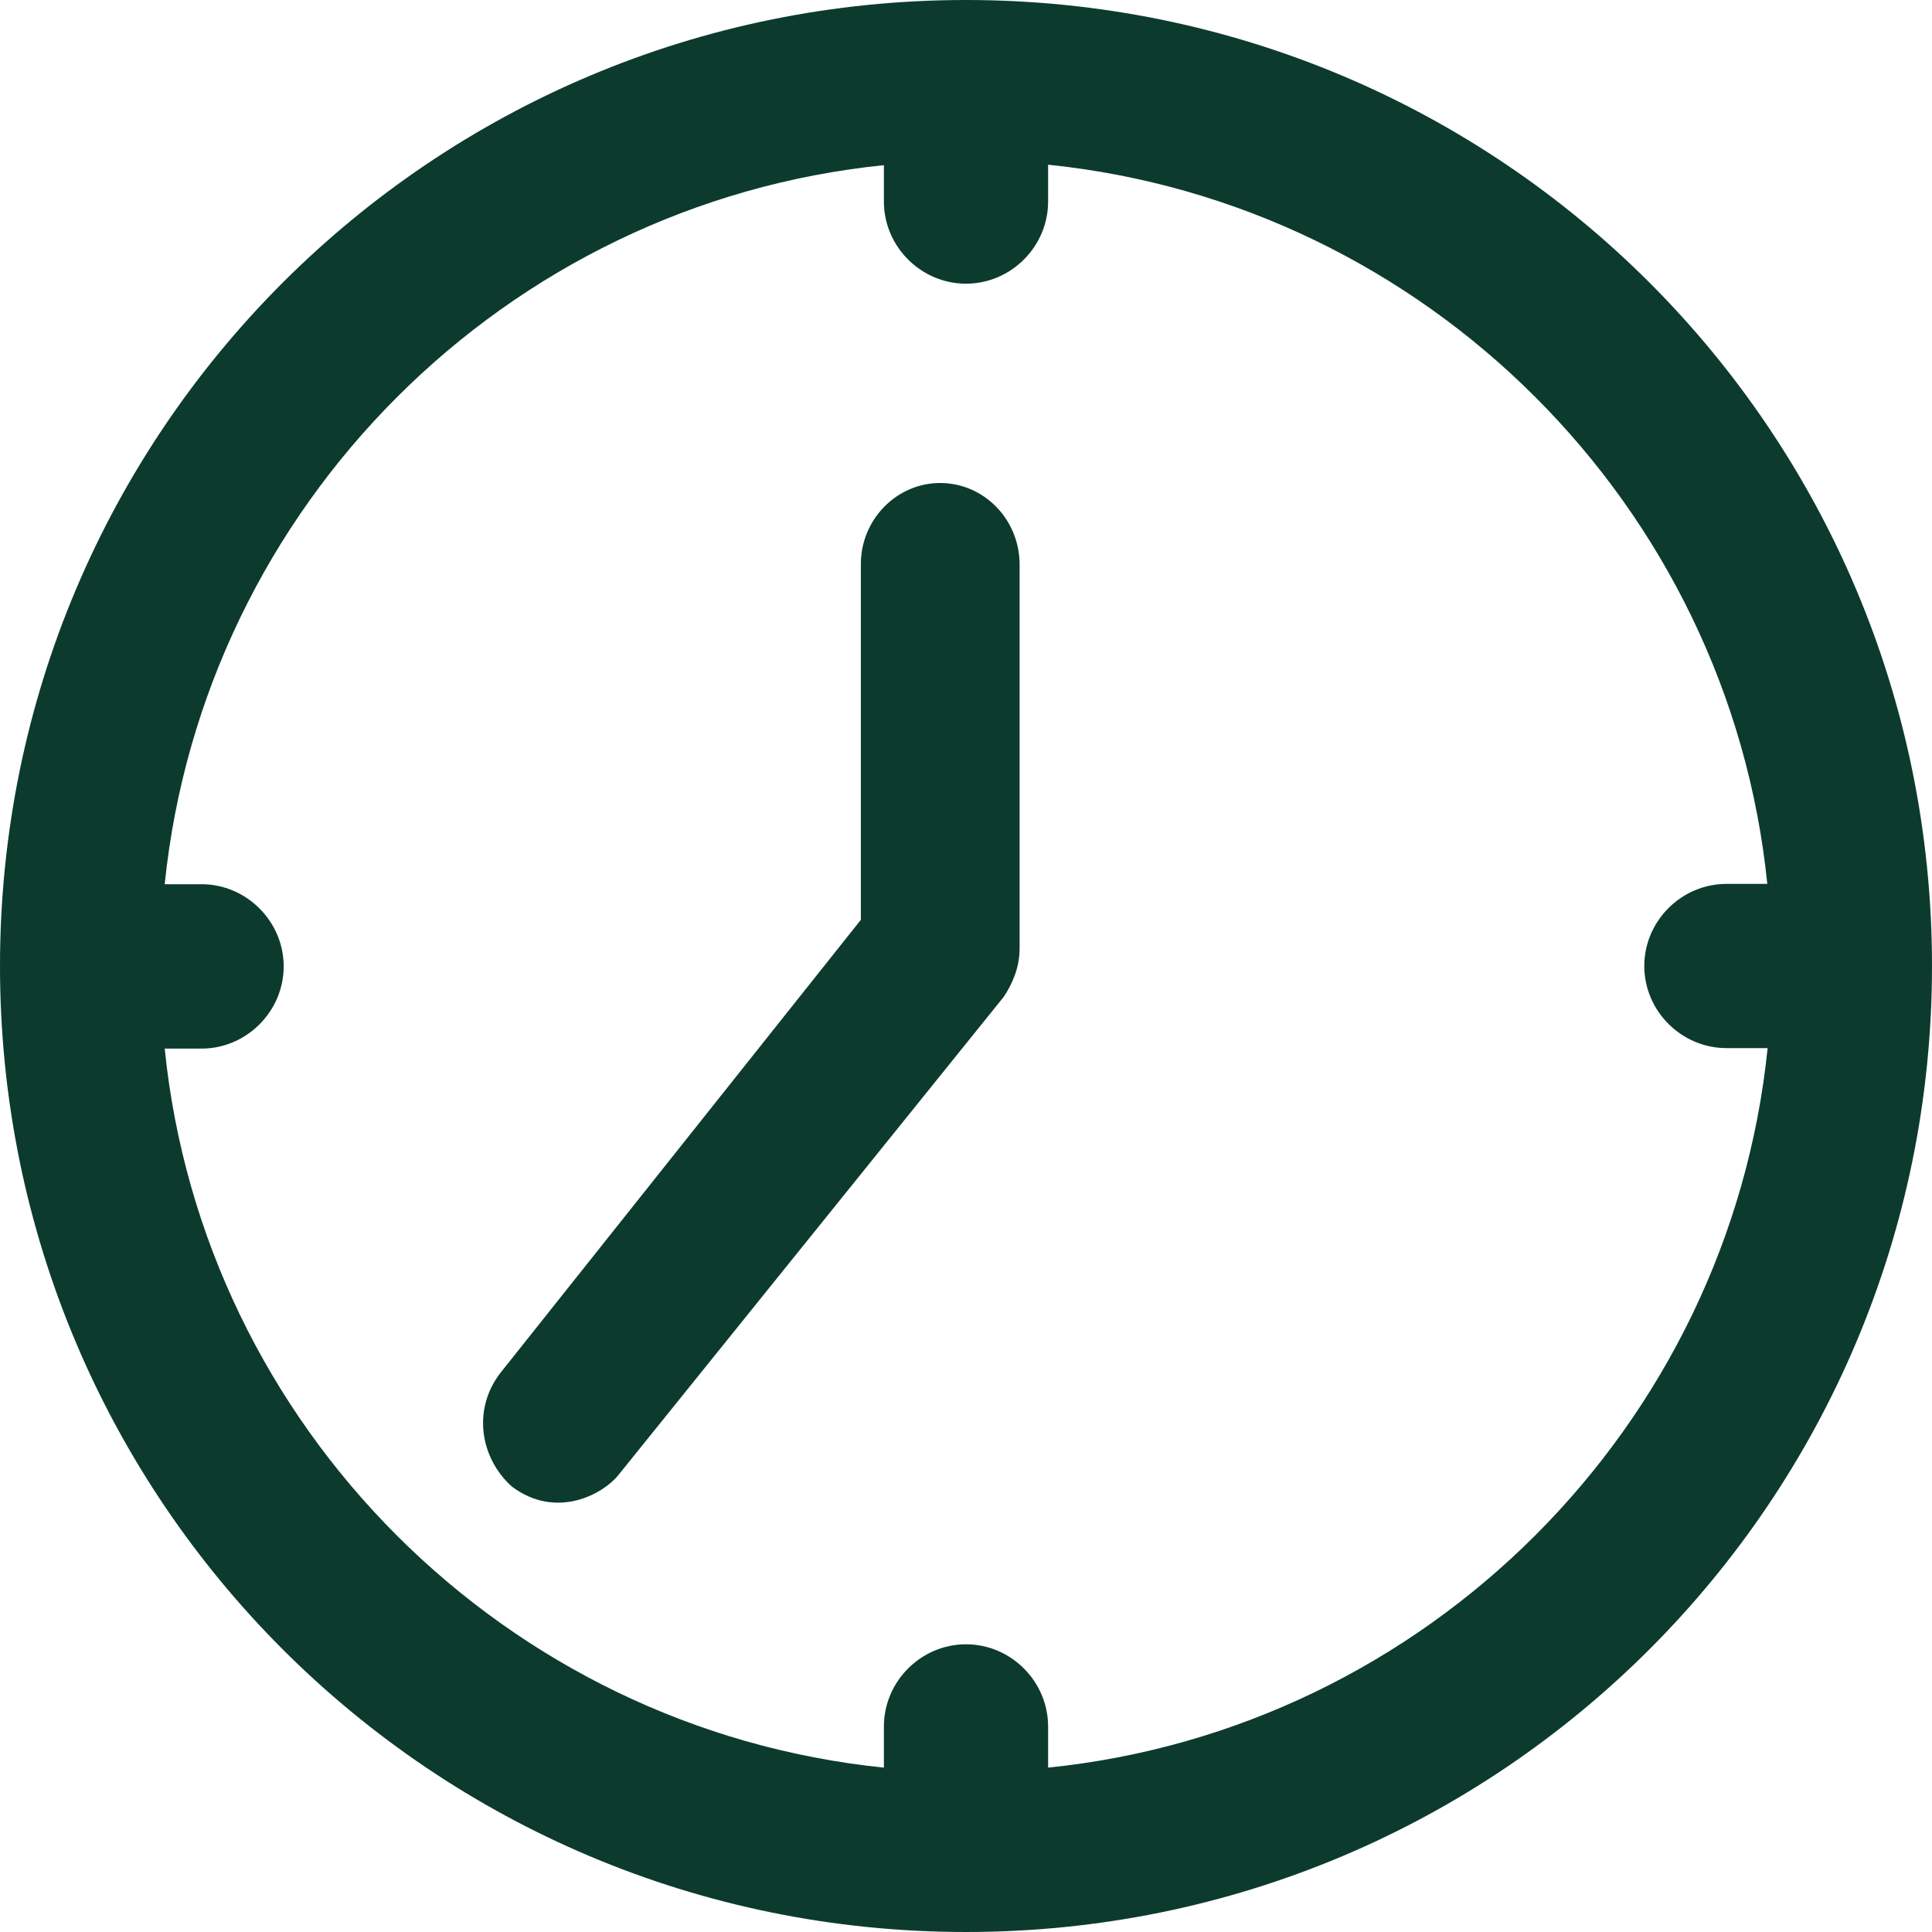 <svg width="12" height="12" viewBox="0 0 12 12" fill="none" xmlns="http://www.w3.org/2000/svg">
<g id="clock-svgrepo-com(1)">
<path id="Shape" fill-rule="evenodd" clip-rule="evenodd" d="M0 6C0 2.682 2.682 0 6 0C9.32 0 12 2.68 12 6C12 9.32 9.318 12 6 12C2.682 12 0 9.318 0 6ZM6.51 10.724V10.979C8.861 10.739 10.739 8.861 10.979 6.51H10.724C10.444 6.51 10.213 6.28 10.213 6C10.213 5.72 10.444 5.49 10.724 5.49H10.977C10.739 3.141 8.861 1.264 6.51 1.023V1.252C6.51 1.531 6.28 1.762 6 1.762C5.72 1.762 5.49 1.531 5.49 1.252V1.026C3.141 1.264 1.264 3.141 1.023 5.492H1.252C1.531 5.492 1.762 5.723 1.762 6.002C1.762 6.282 1.531 6.513 1.252 6.513H1.023C1.261 8.861 3.139 10.739 5.49 10.979V10.724C5.49 10.444 5.72 10.213 6 10.213C6.28 10.213 6.51 10.444 6.51 10.724Z" fill="#0C3B2E"/>
<path id="Path" d="M5.839 3C5.569 3 5.347 3.227 5.347 3.503V5.713L3.106 8.53C2.933 8.757 2.983 9.057 3.179 9.233C3.453 9.439 3.744 9.284 3.844 9.158L6.234 6.192C6.284 6.117 6.333 6.015 6.333 5.89V3.503C6.331 3.225 6.111 3 5.839 3Z" fill="#0C3B2E"/>
</g>
</svg>
